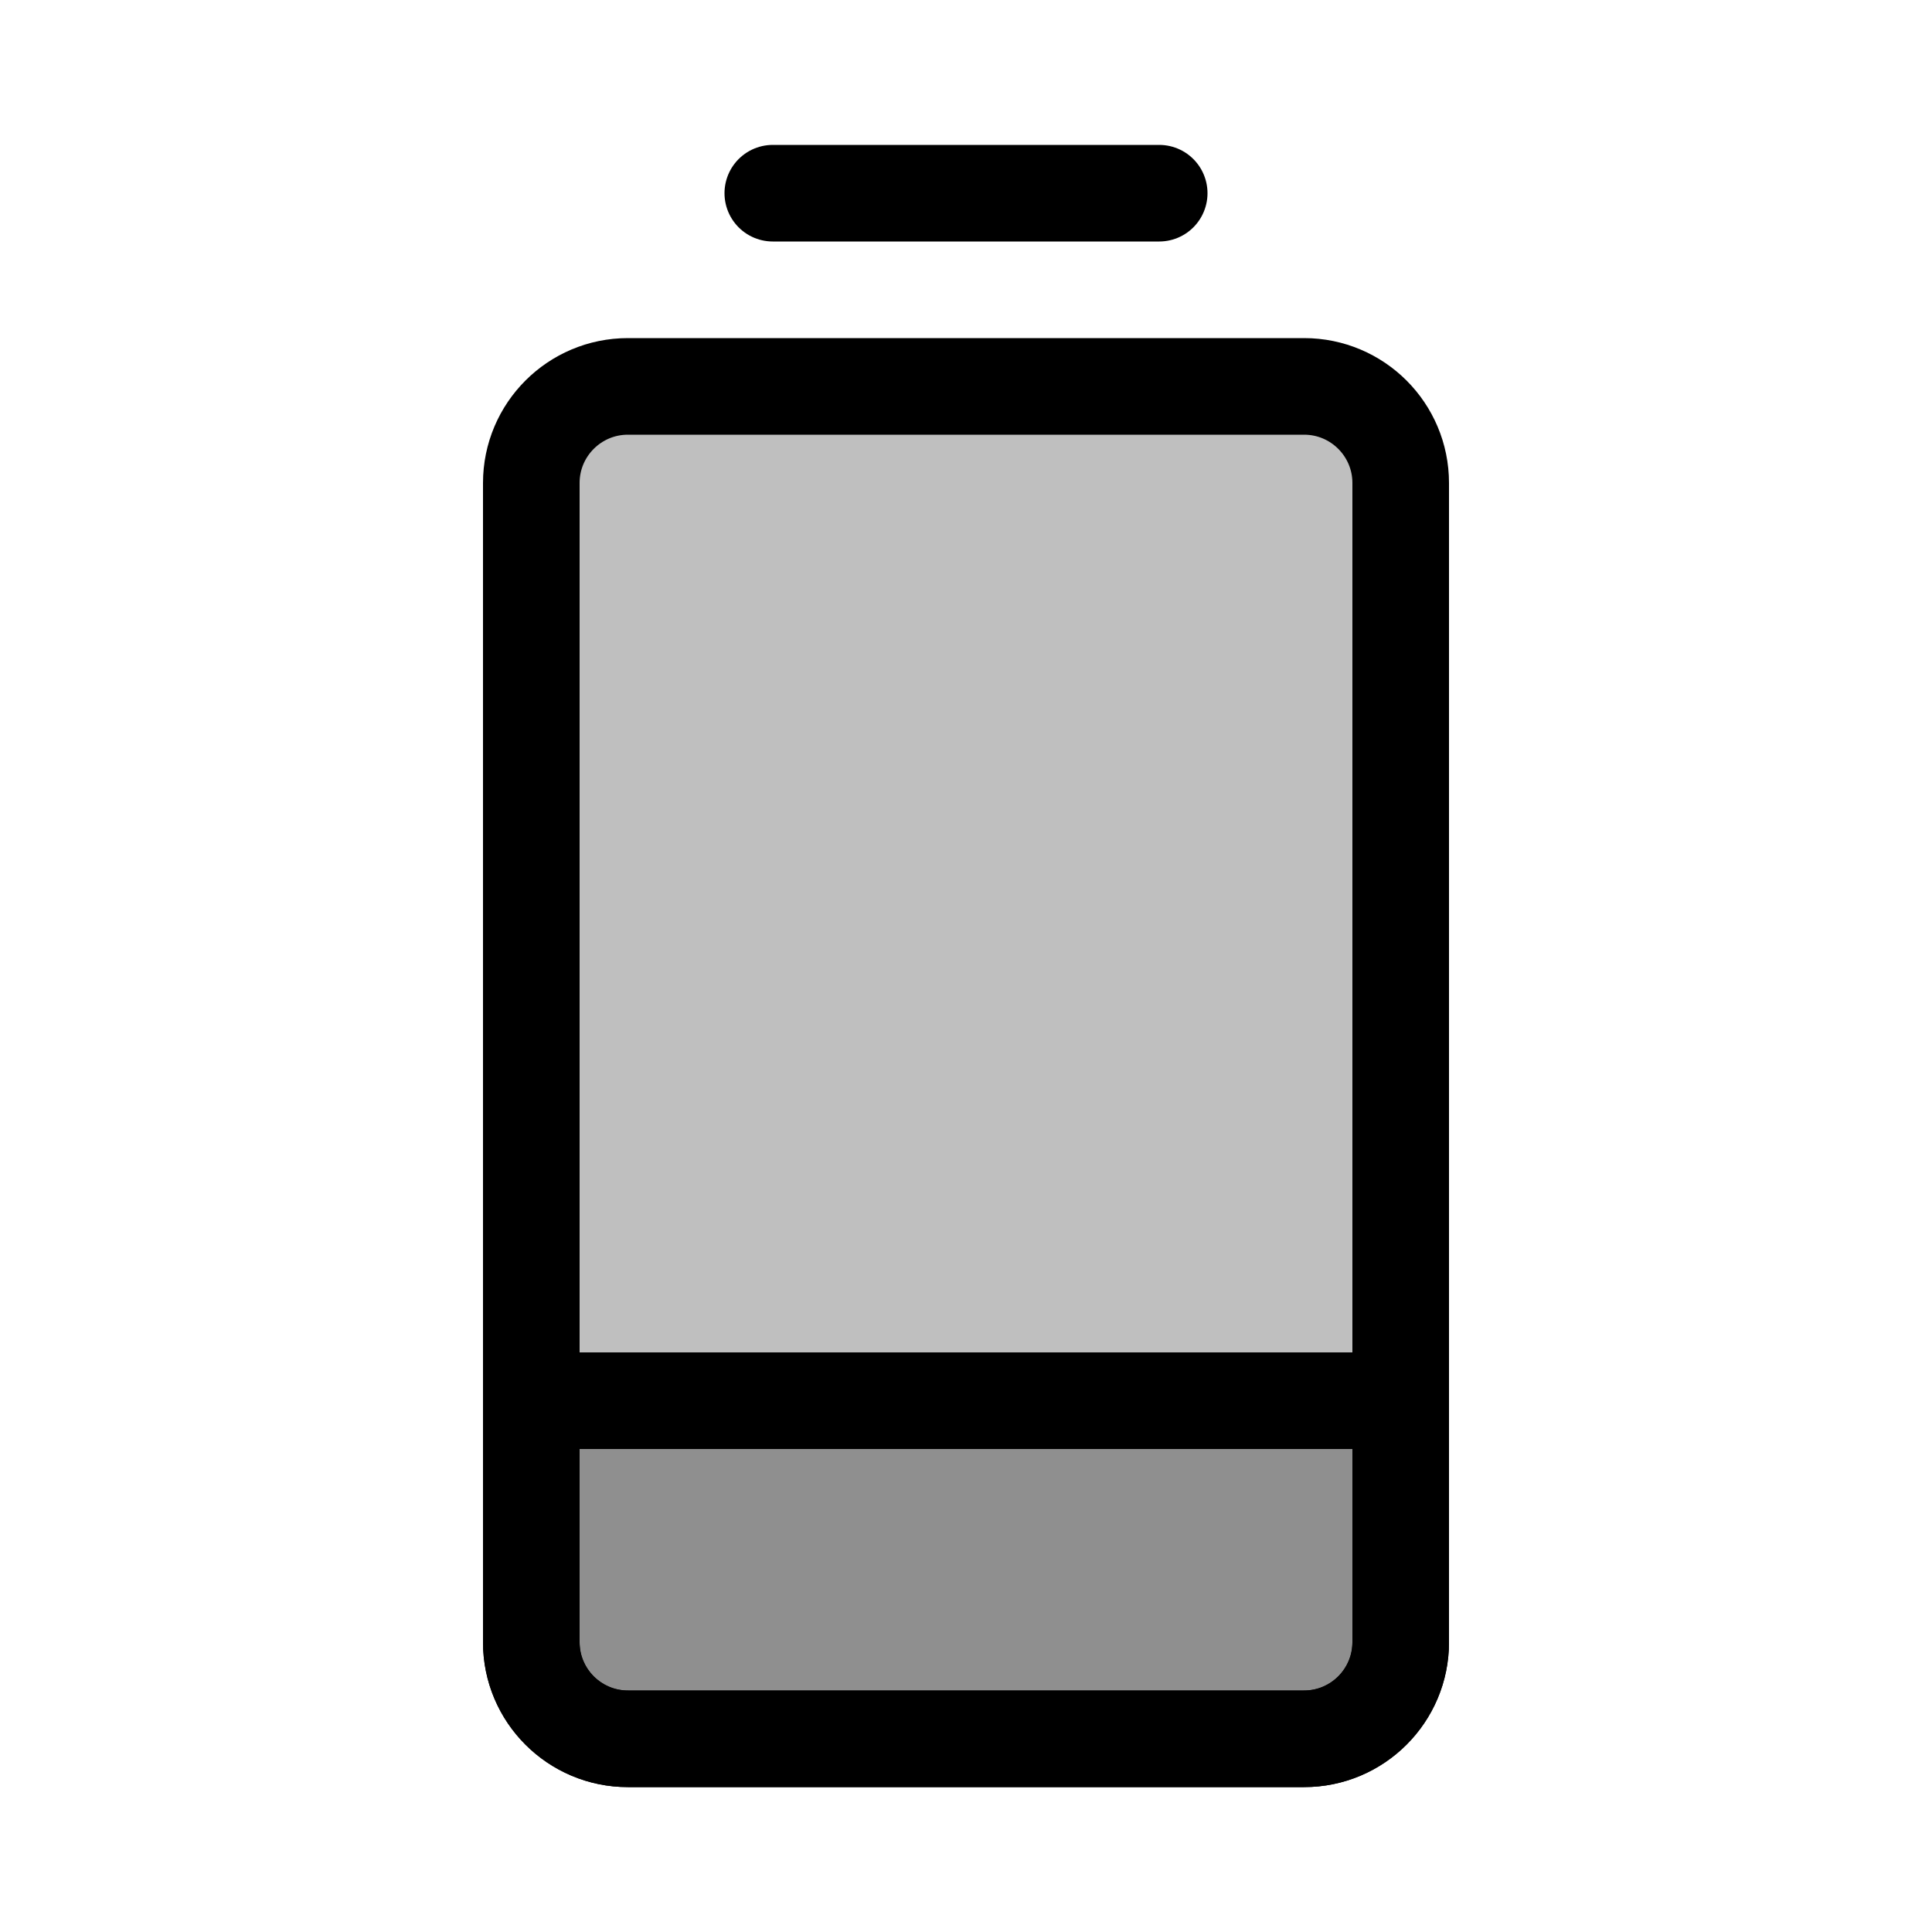 <svg viewBox="0 0 80 80" fill="none">
  <path d="M26 72C23.791 72 22 70.209 22 68L22 20C22 17.791 23.791 16 26 16L54 16C56.209 16 58 17.791 58 20L58 68C58 70.209 56.209 72 54 72H26Z" fill="currentColor" fill-opacity="0.25" stroke="currentColor" stroke-width="4" stroke-linecap="round" stroke-linejoin="round" />
  <path fill-rule="evenodd" clip-rule="evenodd" d="M22 58L58 58L58 68C58 70.209 56.209 72 54 72L26 72C23.791 72 22 70.209 22 68L22 58Z" fill="currentColor" fill-opacity="0.25" />
  <path d="M22 58L22 56C21.47 56 20.961 56.211 20.586 56.586C20.211 56.961 20 57.47 20 58L22 58ZM58 58L60 58C60 56.895 59.105 56 58 56L58 58ZM58 68L60 68L58 68ZM54 72L54 70L54 72ZM26 72L26 74L26 72ZM22 68L24 68L22 68ZM22 60L58 60L58 56L22 56L22 60ZM56 58L56 68L60 68L60 58L56 58ZM56 68C56 69.105 55.105 70 54 70L54 74C57.314 74 60 71.314 60 68L56 68ZM54 70L26 70L26 74L54 74L54 70ZM26 70C24.895 70 24 69.105 24 68L20 68C20 71.314 22.686 74 26 74L26 70ZM24 68L24 58L20 58L20 68L24 68Z" fill="currentColor" />
  <path d="M32 8L48 8" stroke="currentColor" stroke-width="4" stroke-linecap="round" stroke-linejoin="round" />
</svg>